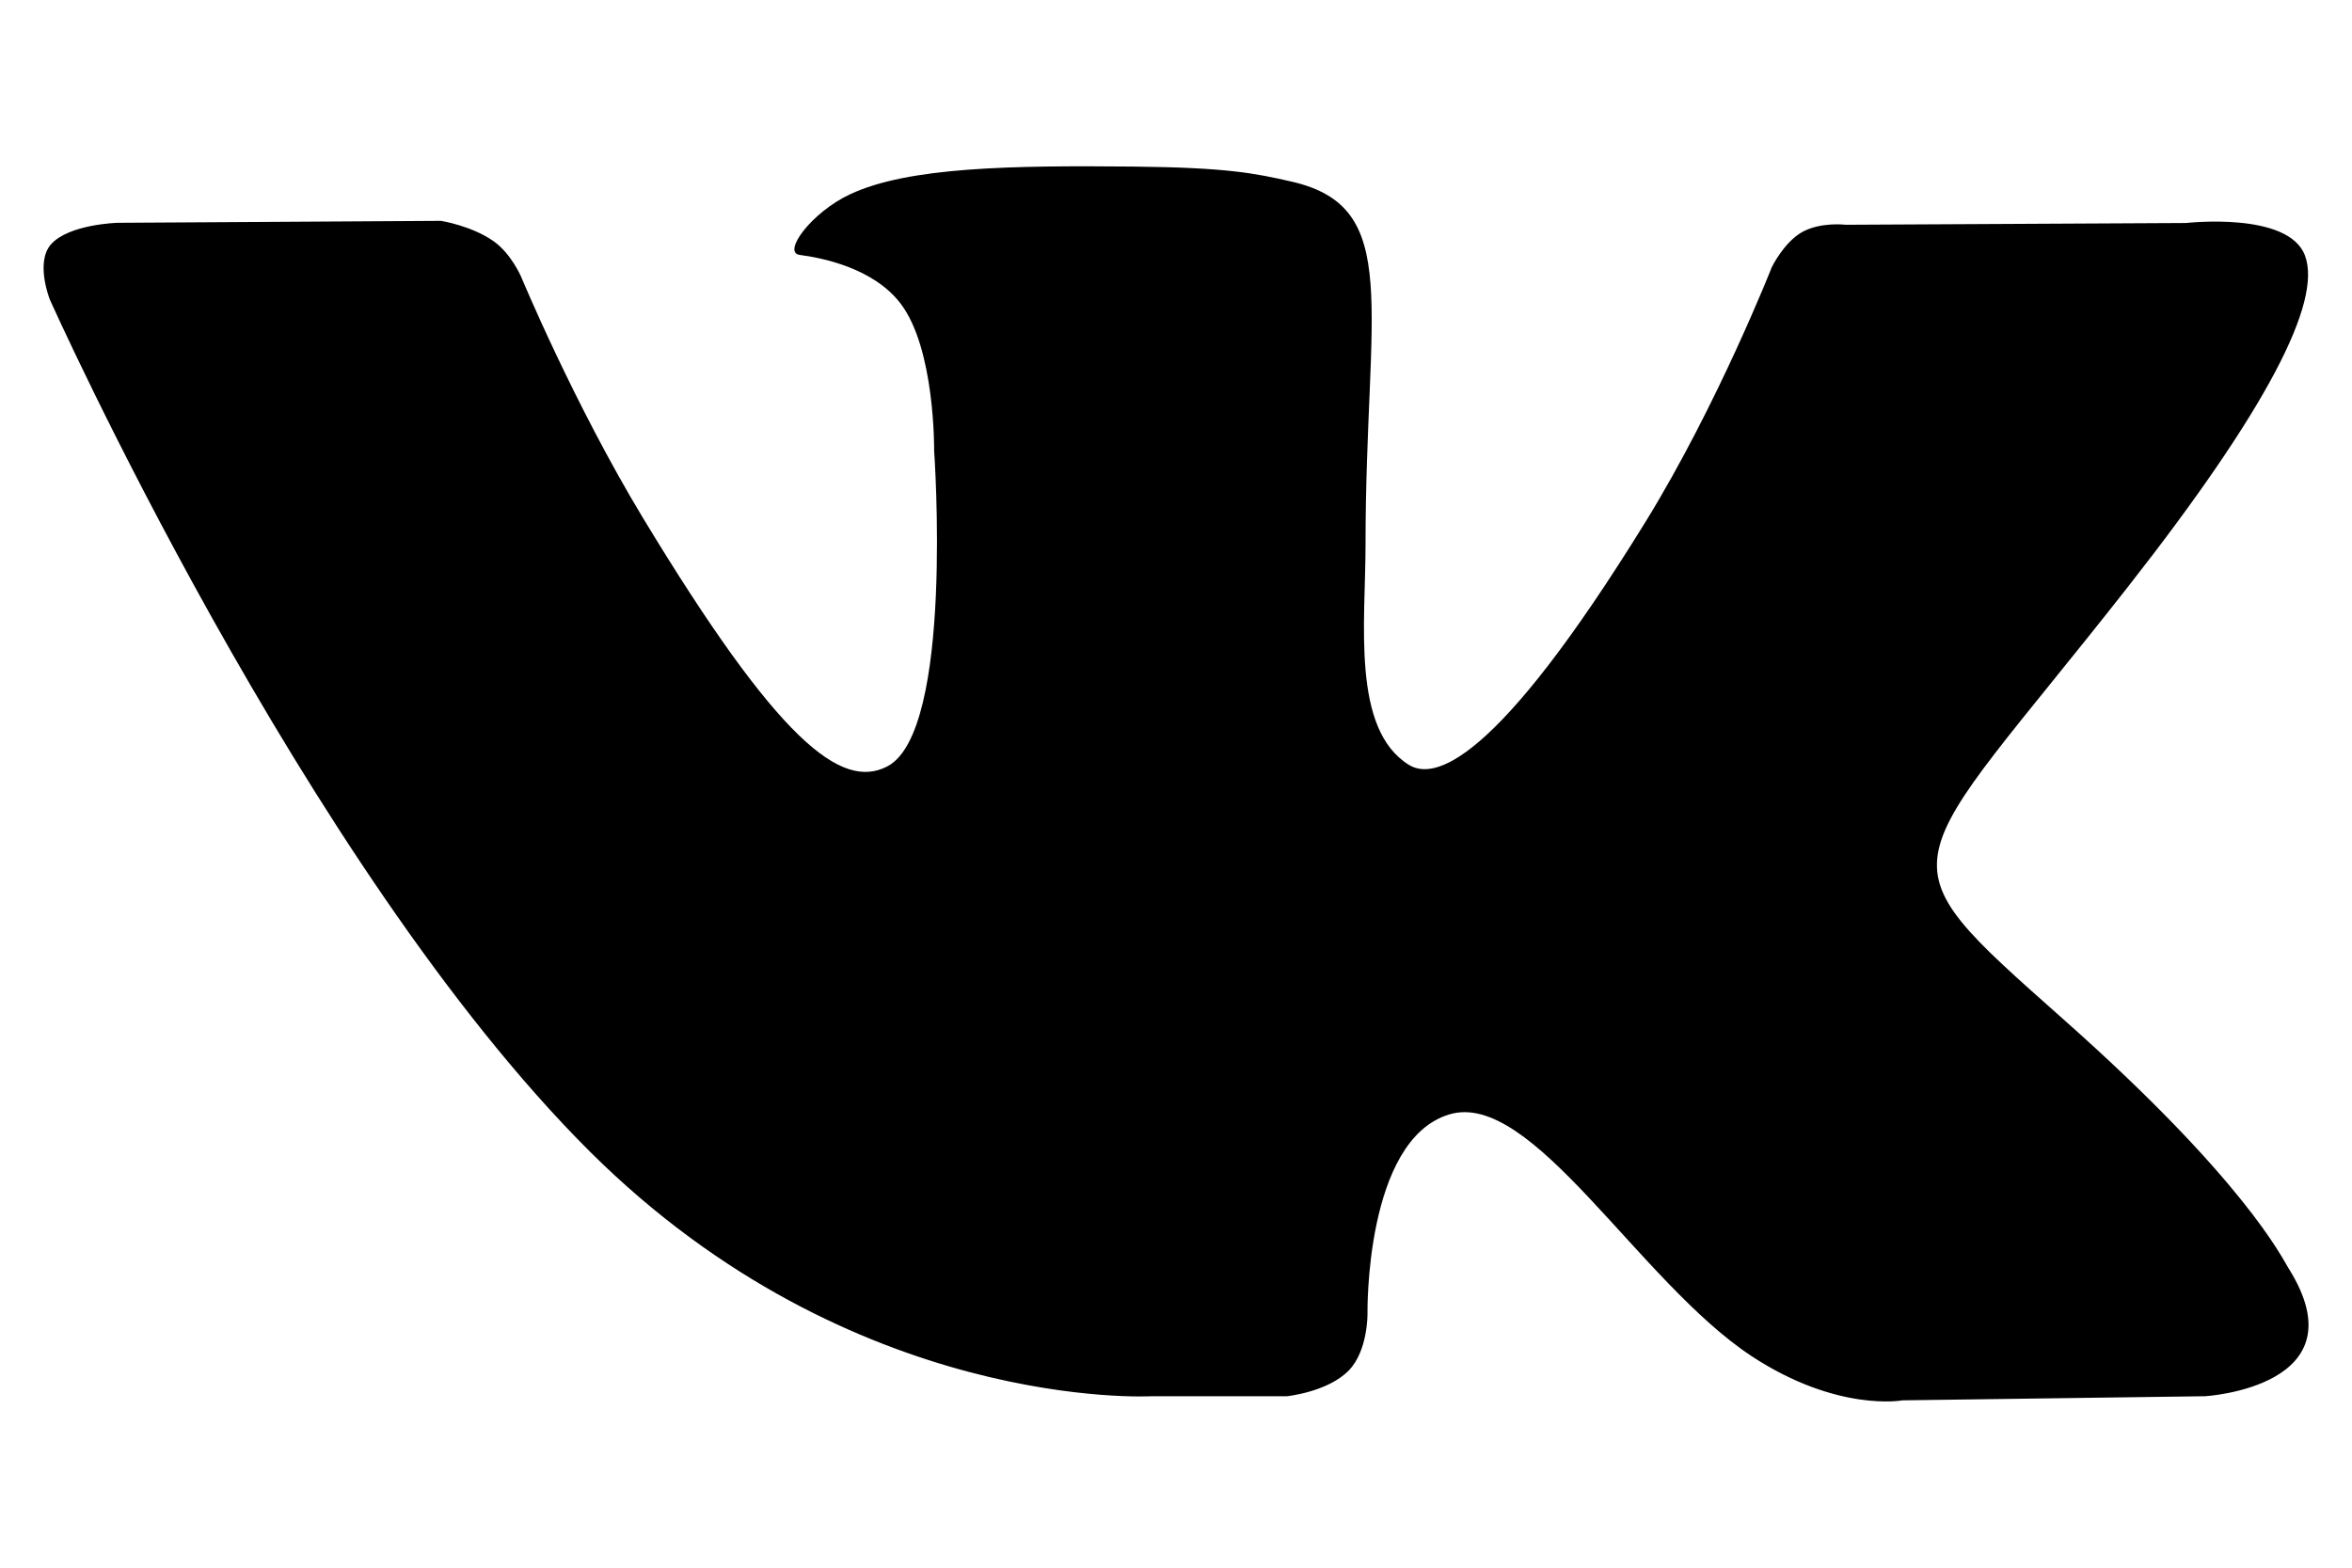 <svg width="12" height="8" viewBox="0 0 12 8" xmlns="http://www.w3.org/2000/svg">
<path d="M11.675 6.47C11.644 6.421 11.452 6.021 10.527 5.201C9.56 4.342 9.69 4.482 10.855 2.997C11.565 2.092 11.849 1.54 11.76 1.304C11.676 1.078 11.154 1.138 11.154 1.138L9.417 1.147C9.417 1.147 9.289 1.131 9.193 1.185C9.1 1.239 9.04 1.363 9.04 1.363C9.04 1.363 8.764 2.064 8.398 2.659C7.624 3.915 7.314 3.981 7.188 3.903C6.894 3.721 6.967 3.173 6.967 2.783C6.967 1.566 7.16 1.058 6.591 0.927C6.402 0.884 6.263 0.855 5.78 0.85C5.16 0.844 4.635 0.852 4.338 0.991C4.14 1.083 3.988 1.29 4.081 1.301C4.196 1.316 4.456 1.368 4.594 1.548C4.772 1.779 4.766 2.3 4.766 2.3C4.766 2.3 4.869 3.733 4.527 3.911C4.292 4.033 3.971 3.784 3.281 2.644C2.928 2.06 2.66 1.415 2.66 1.415C2.66 1.415 2.609 1.294 2.517 1.23C2.406 1.152 2.25 1.127 2.25 1.127L0.599 1.137C0.599 1.137 0.351 1.144 0.26 1.247C0.179 1.339 0.254 1.528 0.254 1.528C0.254 1.528 1.547 4.419 3.01 5.877C4.353 7.213 5.877 7.125 5.877 7.125H6.567C6.567 7.125 6.776 7.103 6.882 6.993C6.98 6.892 6.977 6.703 6.977 6.703C6.977 6.703 6.963 5.817 7.394 5.687C7.817 5.558 8.362 6.543 8.939 6.922C9.376 7.208 9.707 7.146 9.707 7.146L11.251 7.125C11.251 7.125 12.058 7.077 11.675 6.47Z"/>
</svg>
